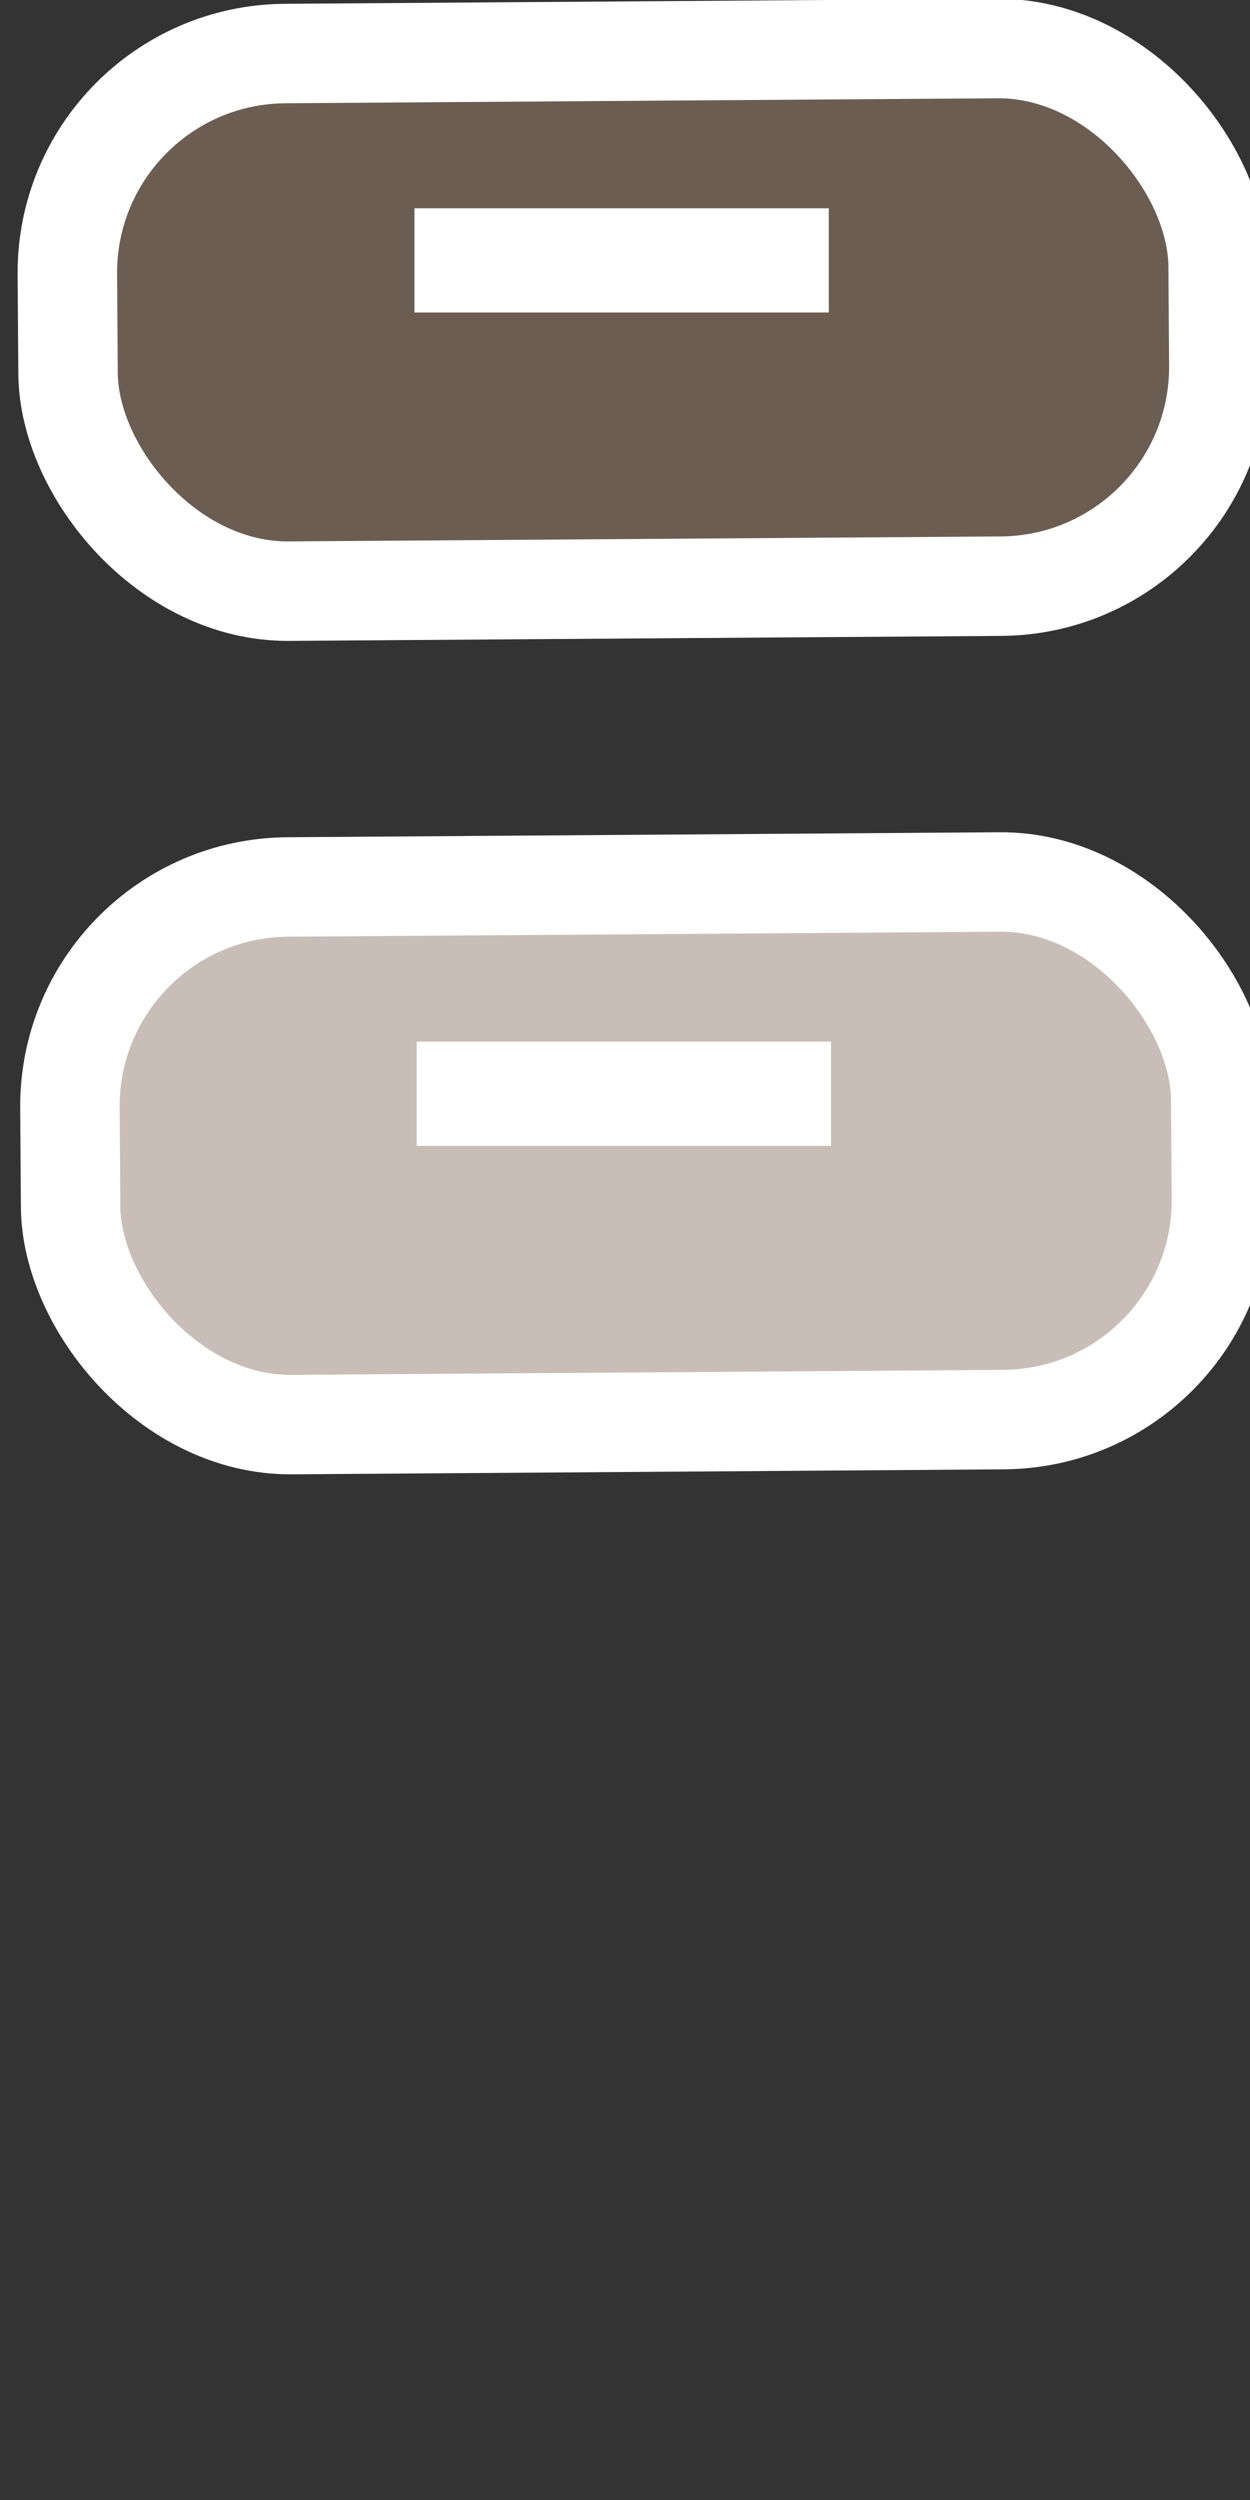 <?xml version="1.0" encoding="UTF-8" standalone="no"?>
<!-- Created with Inkscape (http://www.inkscape.org/) -->

<svg
   xmlns:dc="http://purl.org/dc/elements/1.1/"
   xmlns:cc="http://creativecommons.org/ns#"
   xmlns:rdf="http://www.w3.org/1999/02/22-rdf-syntax-ns#"
   xmlns:svg="http://www.w3.org/2000/svg"
   xmlns="http://www.w3.org/2000/svg"
   xmlns:xlink="http://www.w3.org/1999/xlink"
   xmlns:sodipodi="http://sodipodi.sourceforge.net/DTD/sodipodi-0.dtd"
   xmlns:inkscape="http://www.inkscape.org/namespaces/inkscape"
   width="30"
   height="60"
   id="svg3059"
   version="1.1"
   inkscape:version="0.48.4 r9939"
   sodipodi:docname="zoomSlider-thumb.svg">
  <rect width="100%" height="100%" fill="#333333" stroke="none"/>
  <defs
     id="defs3061">
    <linearGradient
       id="linearGradient4104">
      <stop
         offset="0"
         style="stop-color:#969696;stop-opacity:1;"
         id="stop4106" />
      <stop
         id="stop4108"
         style="stop-color:#bdbdbd;stop-opacity:1;"
         offset="0.667" />
      <stop
         offset="1"
         style="stop-color:#e5e5e5;stop-opacity:1;"
         id="stop4110" />
    </linearGradient>
    <linearGradient
       id="linearGradient4084">
      <stop
         id="stop4086"
         style="stop-color:#969696;stop-opacity:1;"
         offset="0" />
      <stop
         offset="0.833"
         style="stop-color:#bdbdbd;stop-opacity:1;"
         id="stop4088" />
      <stop
         id="stop4090"
         style="stop-color:#e5e5e5;stop-opacity:1;"
         offset="1" />
    </linearGradient>
    <linearGradient
       id="linearGradient4031">
      <stop
         offset="0"
         style="stop-color:#969696;stop-opacity:1;"
         id="stop4033" />
      <stop
         id="stop4043"
         style="stop-color:#bdbdbd;stop-opacity:1;"
         offset="0.727" />
      <stop
         offset="1"
         style="stop-color:#e5e5e5;stop-opacity:1;"
         id="stop4037" />
    </linearGradient>
    <linearGradient
       id="linearGradient3969">
      <stop
         offset="0"
         style="stop-color:#e1d7d7;stop-opacity:1;"
         id="stop3971" />
      <stop
         id="stop3973"
         style="stop-color:#c7c1c1;stop-opacity:1;"
         offset="0.506" />
      <stop
         offset="1"
         style="stop-color:#9b8d8d;stop-opacity:1;"
         id="stop3975" />
    </linearGradient>
    <linearGradient
       id="linearGradient3940">
      <stop
         id="stop3942"
         style="stop-color:#cebfbf;stop-opacity:1;"
         offset="0" />
      <stop
         offset="0.594"
         style="stop-color:#b0a8a8;stop-opacity:1;"
         id="stop3944" />
      <stop
         id="stop3946"
         style="stop-color:#695c5c;stop-opacity:1;"
         offset="1" />
    </linearGradient>
    <linearGradient
       id="linearGradient4012">
      <stop
         offset="0"
         style="stop-color:#e1e1e1;stop-opacity:1;"
         id="stop4014" />
      <stop
         id="stop4016"
         style="stop-color:#d9d5d5;stop-opacity:1;"
         offset="0.667" />
      <stop
         offset="1"
         style="stop-color:#b9afaf;stop-opacity:1;"
         id="stop4018" />
    </linearGradient>
    <linearGradient
       x1="419.281"
       y1="96.379"
       x2="419.334"
       y2="108.375"
       id="linearGradient4352"
       xlink:href="#linearGradient4177"
       gradientUnits="userSpaceOnUse"
       gradientTransform="matrix(1.44,0,0,1.44,-390.651,-118.492)" />
    <linearGradient
       id="linearGradient4177">
      <stop
         id="stop4181"
         style="stop-color:#717171;stop-opacity:1;"
         offset="0" />
      <stop
         offset="0.928"
         style="stop-color:#b1b0b0;stop-opacity:1;"
         id="stop4029" />
      <stop
         id="stop4183"
         style="stop-color:#f1efef;stop-opacity:1;"
         offset="1" />
    </linearGradient>
    <linearGradient
       inkscape:collect="always"
       xlink:href="#linearGradient4177"
       id="linearGradient3110"
       gradientUnits="userSpaceOnUse"
       gradientTransform="matrix(1.44,0,0,1.44,-584.651,886.881)"
       x1="419.281"
       y1="96.379"
       x2="419.334"
       y2="108.375" />
    <linearGradient
       inkscape:collect="always"
       xlink:href="#linearGradient4177"
       id="linearGradient3977"
       gradientUnits="userSpaceOnUse"
       gradientTransform="matrix(1.44,0,0,1.44,-617.651,898.881)"
       x1="419.281"
       y1="96.379"
       x2="419.334"
       y2="108.375" />
    <linearGradient
       inkscape:collect="always"
       xlink:href="#linearGradient4177"
       id="linearGradient4000"
       gradientUnits="userSpaceOnUse"
       gradientTransform="matrix(1.44,0,0,1.44,-585.151,882.381)"
       x1="419.281"
       y1="96.379"
       x2="419.334"
       y2="108.375" />
    <linearGradient
       inkscape:collect="always"
       xlink:href="#linearGradient4177"
       id="linearGradient4004"
       gradientUnits="userSpaceOnUse"
       gradientTransform="matrix(1.44,0,0,1.44,-585.151,896.381)"
       x1="419.281"
       y1="96.379"
       x2="419.334"
       y2="108.375" />
    <radialGradient
       inkscape:collect="always"
       xlink:href="#linearGradient3940"
       id="radialGradient3938"
       gradientUnits="userSpaceOnUse"
       gradientTransform="matrix(0.944,-3.988992e-7,2.8157597e-7,0.667,0.595,353.029)"
       cx="9.4"
       cy="1016.769"
       fx="9.4"
       fy="1016.769"
       r="9" />
    <linearGradient
       inkscape:collect="always"
       xlink:href="#linearGradient4084"
       id="linearGradient4082"
       gradientUnits="userSpaceOnUse"
       x1="16.987"
       y1="1006.95"
       x2="15.325"
       y2="1018.002"
       gradientTransform="matrix(0.92,0,0,0.848,3.457,154.343)" />
    <linearGradient
       inkscape:collect="always"
       xlink:href="#linearGradient4104"
       id="linearGradient4102"
       x1="11.5"
       y1="1014.362"
       x2="13"
       y2="1009.362"
       gradientUnits="userSpaceOnUse"
       gradientTransform="translate(2.5,1)" />
    <linearGradient
       inkscape:collect="always"
       xlink:href="#linearGradient4104"
       id="linearGradient4120"
       gradientUnits="userSpaceOnUse"
       x1="11.5"
       y1="1014.362"
       x2="13"
       y2="1009.362"
       gradientTransform="translate(-8.785789e-8,16)" />
    <linearGradient
       inkscape:collect="always"
       xlink:href="#linearGradient4084"
       id="linearGradient4122"
       gradientUnits="userSpaceOnUse"
       gradientTransform="matrix(0.92,0,0,0.848,0.957,169.343)"
       x1="16.987"
       y1="1006.95"
       x2="15.325"
       y2="1018.002" />
  </defs>
  <sodipodi:namedview
     id="base"
     pagecolor="#ffffff"
     bordercolor="#666666"
     borderopacity="1.0"
     inkscape:pageopacity="0.0"
     inkscape:pageshadow="2"
     inkscape:zoom="11.313708"
     inkscape:cx="3.1189626"
     inkscape:cy="33.031429"
     inkscape:document-units="px"
     inkscape:current-layer="layer1"
     showgrid="true"
     inkscape:snap-grids="true"
     showguides="true"
     inkscape:guide-bbox="true"
     inkscape:window-width="1918"
     inkscape:window-height="1150"
     inkscape:window-x="0"
     inkscape:window-y="0"
     inkscape:window-maximized="1"
     inkscape:snap-bbox="true"
     inkscape:snap-global="true">
    <inkscape:grid
       type="xygrid"
       id="grid3104"
       empspacing="5"
       visible="true"
       enabled="true"
       snapvisiblegridlinesonly="true"
       spacingx="0.5px"
       spacingy="0.5px"
       dotted="true" />
    <sodipodi:guide
       orientation="0,1"
       position="-5,40"
       id="guide3106" />
    <sodipodi:guide
       orientation="1,0"
       position="0,13"
       id="guide3963" />
    <sodipodi:guide
       orientation="1,0"
       position="4.5,15"
       id="guide3967" />
    <sodipodi:guide
       orientation="0,1"
       position="5,0"
       id="guide3969" />
    <sodipodi:guide
       orientation="0,1"
       position="-1.5,20"
       id="guide3948" />
  </sodipodi:namedview>
  <g
     inkscape:label="Layer 1"
     inkscape:groupmode="layer"
     id="layer1"
     transform="translate(0,-992.362)">
    <rect
       ry="5.263"
       y="993.646"
       x="-5.376"
       height="12.903"
       width="27.619"
       id="rect8794"
       style="fill:#6c5d53;fill-opacity:1;stroke:#ffffff;stroke-width:2.387;stroke-miterlimit:4;stroke-opacity:1;stroke-dasharray:none"
       transform="matrix(1,-0.007,0.007,1,0,0)" />
    <rect
       ry="0"
       y="997.361"
       x="9.947"
       height="2.501"
       width="9.944"
       id="rect8796"
       style="fill:#ffffff;fill-opacity:1;stroke:none" />
    <rect
       style="fill:#ffffff;fill-opacity:1;stroke:none"
       id="rect8800"
       width="10"
       height="2.5"
       x="10"
       y="1019.862"
       ry="0" />
    <rect
       transform="matrix(1,-0.007,0.007,1,0,0)"
       style="fill:#c8beb7;fill-opacity:1;stroke:#ffffff;stroke-width:2.387;stroke-miterlimit:4;stroke-opacity:1;stroke-dasharray:none"
       id="rect10473"
       width="27.619"
       height="12.903"
       x="-5.454"
       y="1013.648"
       ry="5.263" />
    <rect
       style="fill:#ffffff;fill-opacity:1;stroke:none"
       id="rect10475"
       width="9.944"
       height="2.501"
       x="10"
       y="1017.362"
       ry="0" />
  </g>
</svg>
